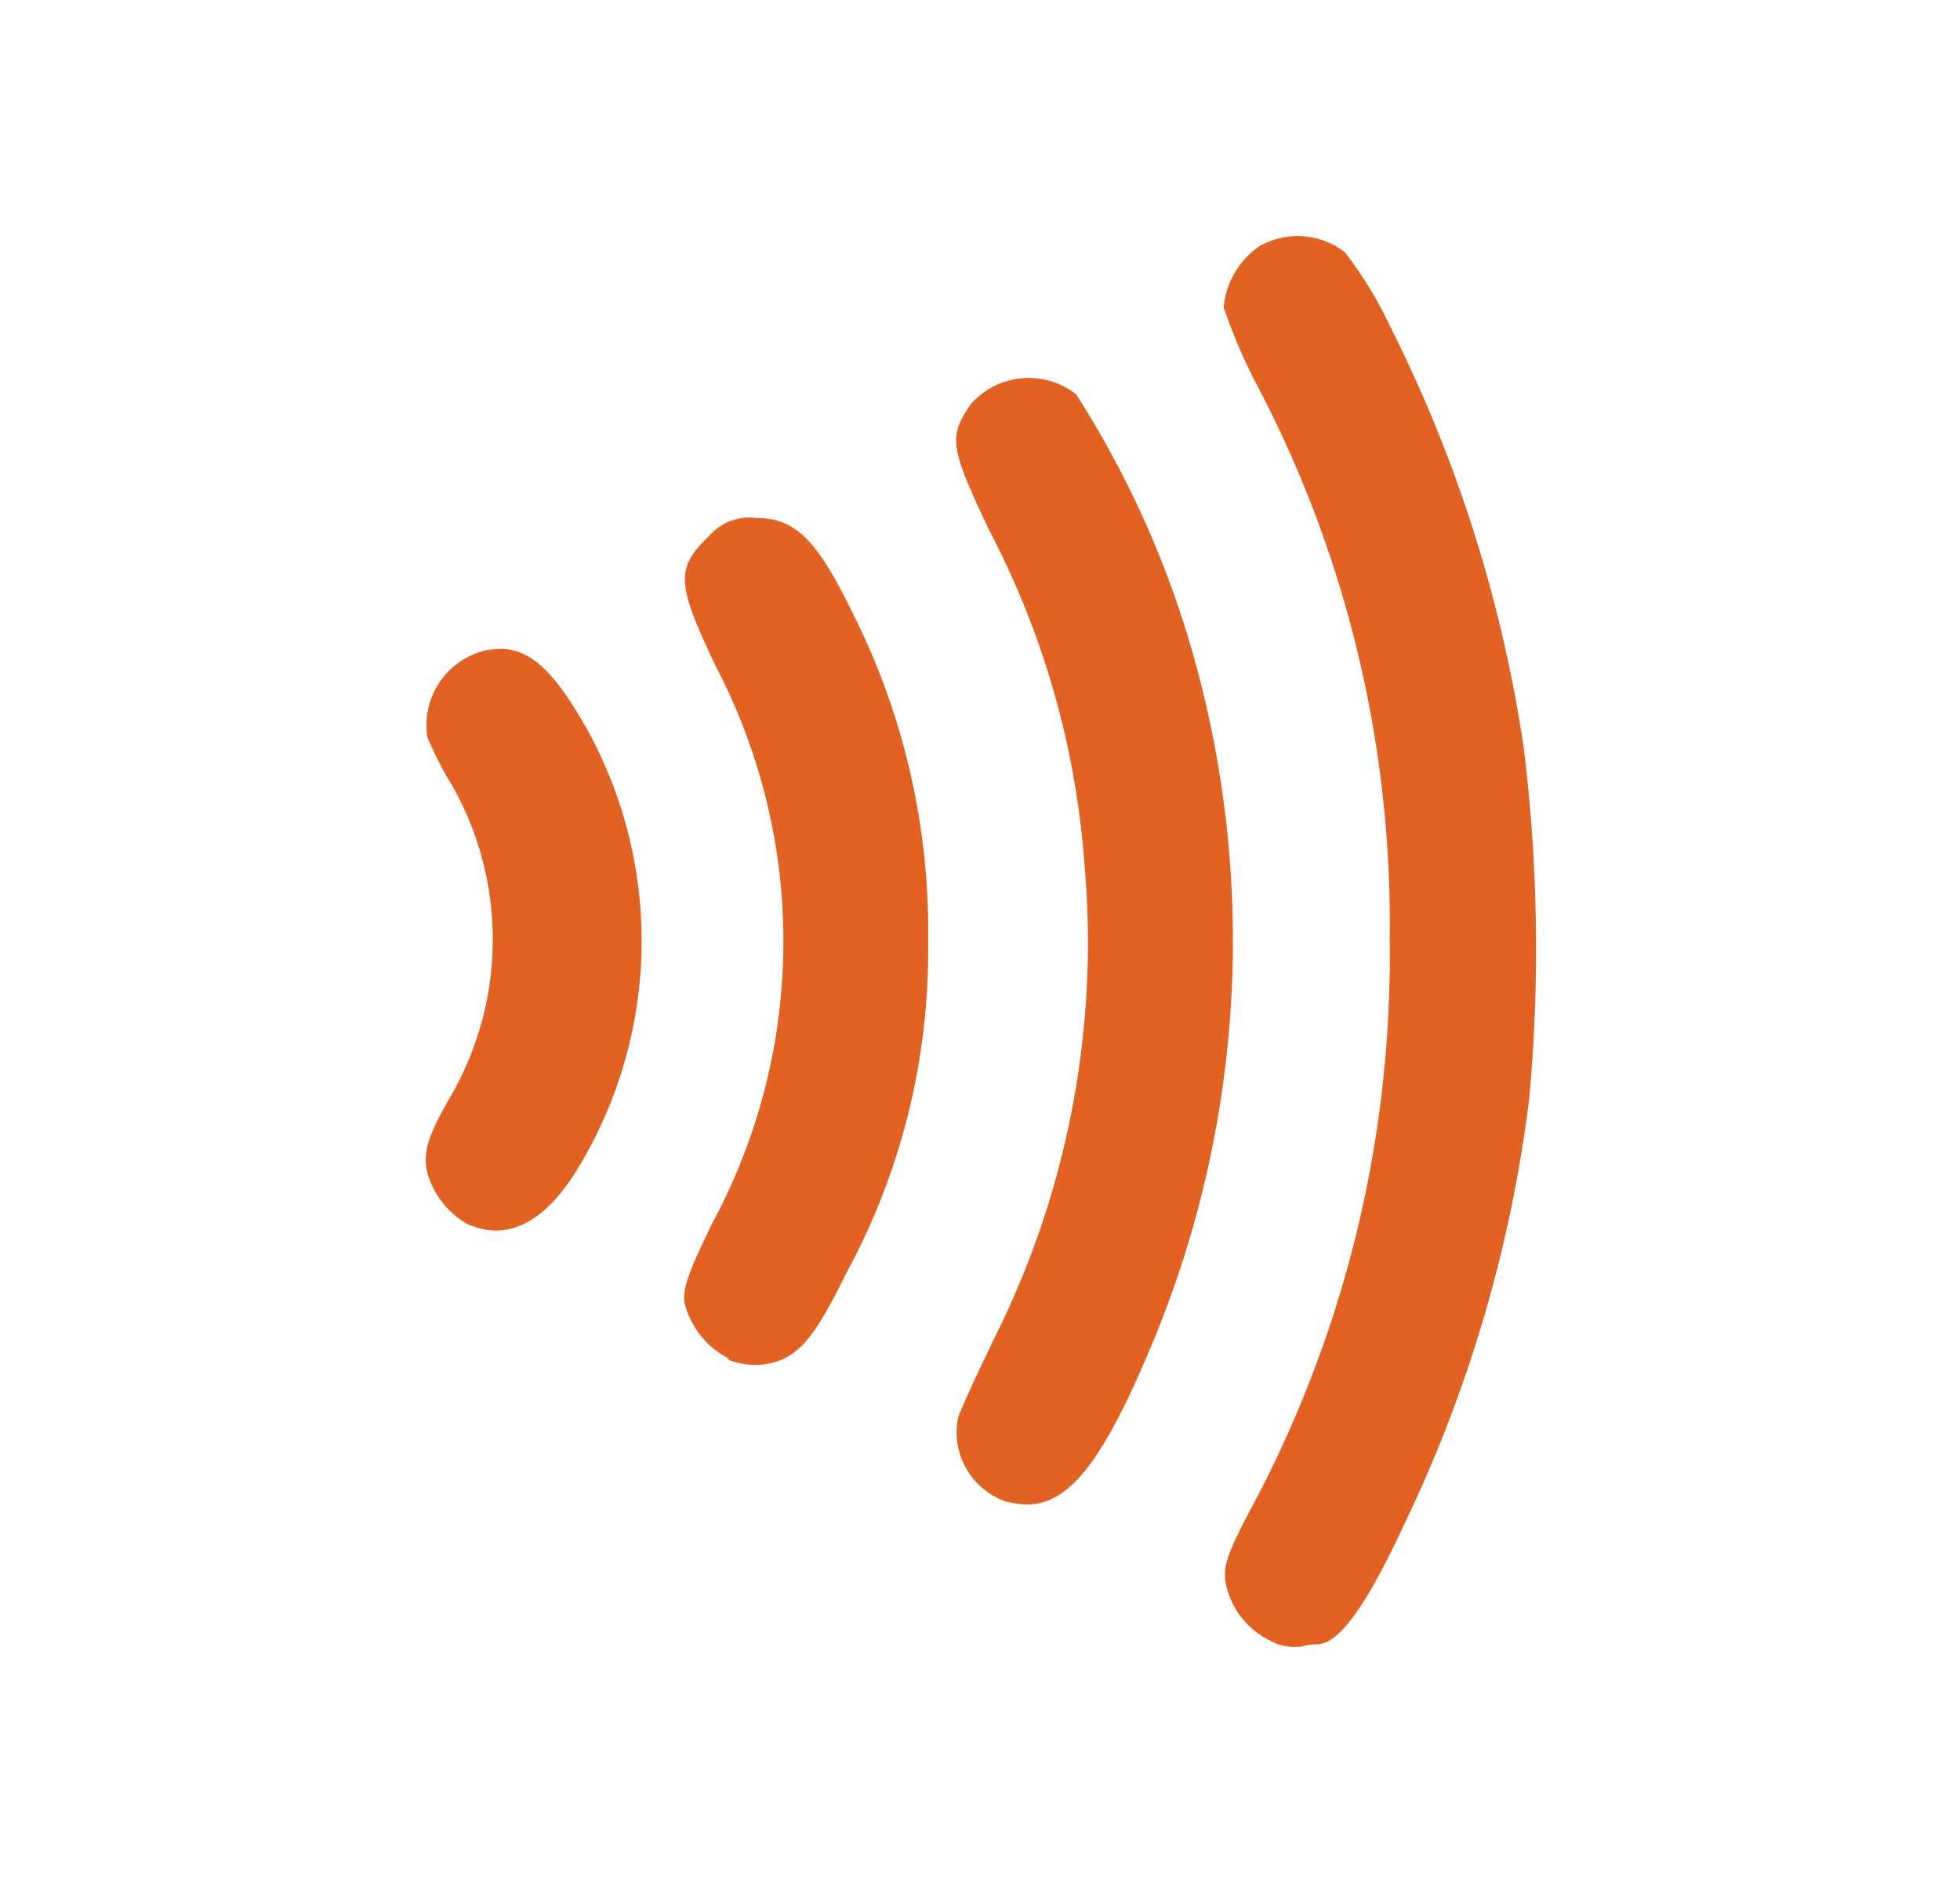 <svg id="Layer_1" data-name="Layer 1" xmlns="http://www.w3.org/2000/svg" viewBox="0 0 51 49"><defs><style>.cls-1{fill:#e26223;fill-rule:evenodd;}</style></defs><title>pp-vector</title><g id="Group_67" data-name="Group 67"><path id="Path_115" data-name="Path 115" class="cls-1" d="M33.22,42.77a2.14,2.14,0,0,1-1.32-1.54c-.08-.44,0-.74.64-1.95a30.45,30.45,0,0,0,3.62-14.83,30.09,30.09,0,0,0-3.38-14.29A14.37,14.37,0,0,1,31.84,8a2.18,2.18,0,0,1,.91-1.58A2,2,0,0,1,35,6.57a10.49,10.49,0,0,1,1.16,1.9,36.2,36.2,0,0,1,3.49,11,42.87,42.87,0,0,1,.14,9.13,35.66,35.66,0,0,1-3.31,11.19c-1,2.14-1.68,3-2.22,3a1.34,1.34,0,0,0-.4.06,1.49,1.49,0,0,1-.66-.08Zm-7-3.68a1.91,1.91,0,0,1-1.29-2.2c.06-.2.49-1.13.94-2.06a23,23,0,0,0,2.35-12.32,22.2,22.2,0,0,0-2.48-8.71c-1-2.11-1.08-2.43-.48-3.28A2,2,0,0,1,28,10.26,25.29,25.29,0,0,1,30.73,16a27.27,27.27,0,0,1-.89,19.3c-1.36,3.18-2.3,4.16-3.65,3.77ZM19,35.37a2.21,2.21,0,0,1-1.18-1.44c-.07-.36.06-.76.72-2.11a15.45,15.45,0,0,0,.08-14.49c-1-2.11-1.06-2.53-.18-3.37a1.38,1.38,0,0,1,1.23-.48c1,0,1.56.52,2.48,2.4a18.41,18.41,0,0,1,2,8.65A17.58,17.58,0,0,1,22,33.17c-.86,1.76-1.29,2.22-2.15,2.34a2,2,0,0,1-.94-.14Zm-6.77-3.48a2.23,2.23,0,0,1-1.09-1.3c-.17-.59,0-1.05.63-2.14a8.13,8.13,0,0,0,0-8,8.94,8.94,0,0,1-.65-1.27,2,2,0,0,1,1.54-2.26c.87-.16,1.48.23,2.28,1.49a11.39,11.39,0,0,1,0,12.15c-.82,1.27-1.74,1.72-2.71,1.32Z"/></g></svg>
